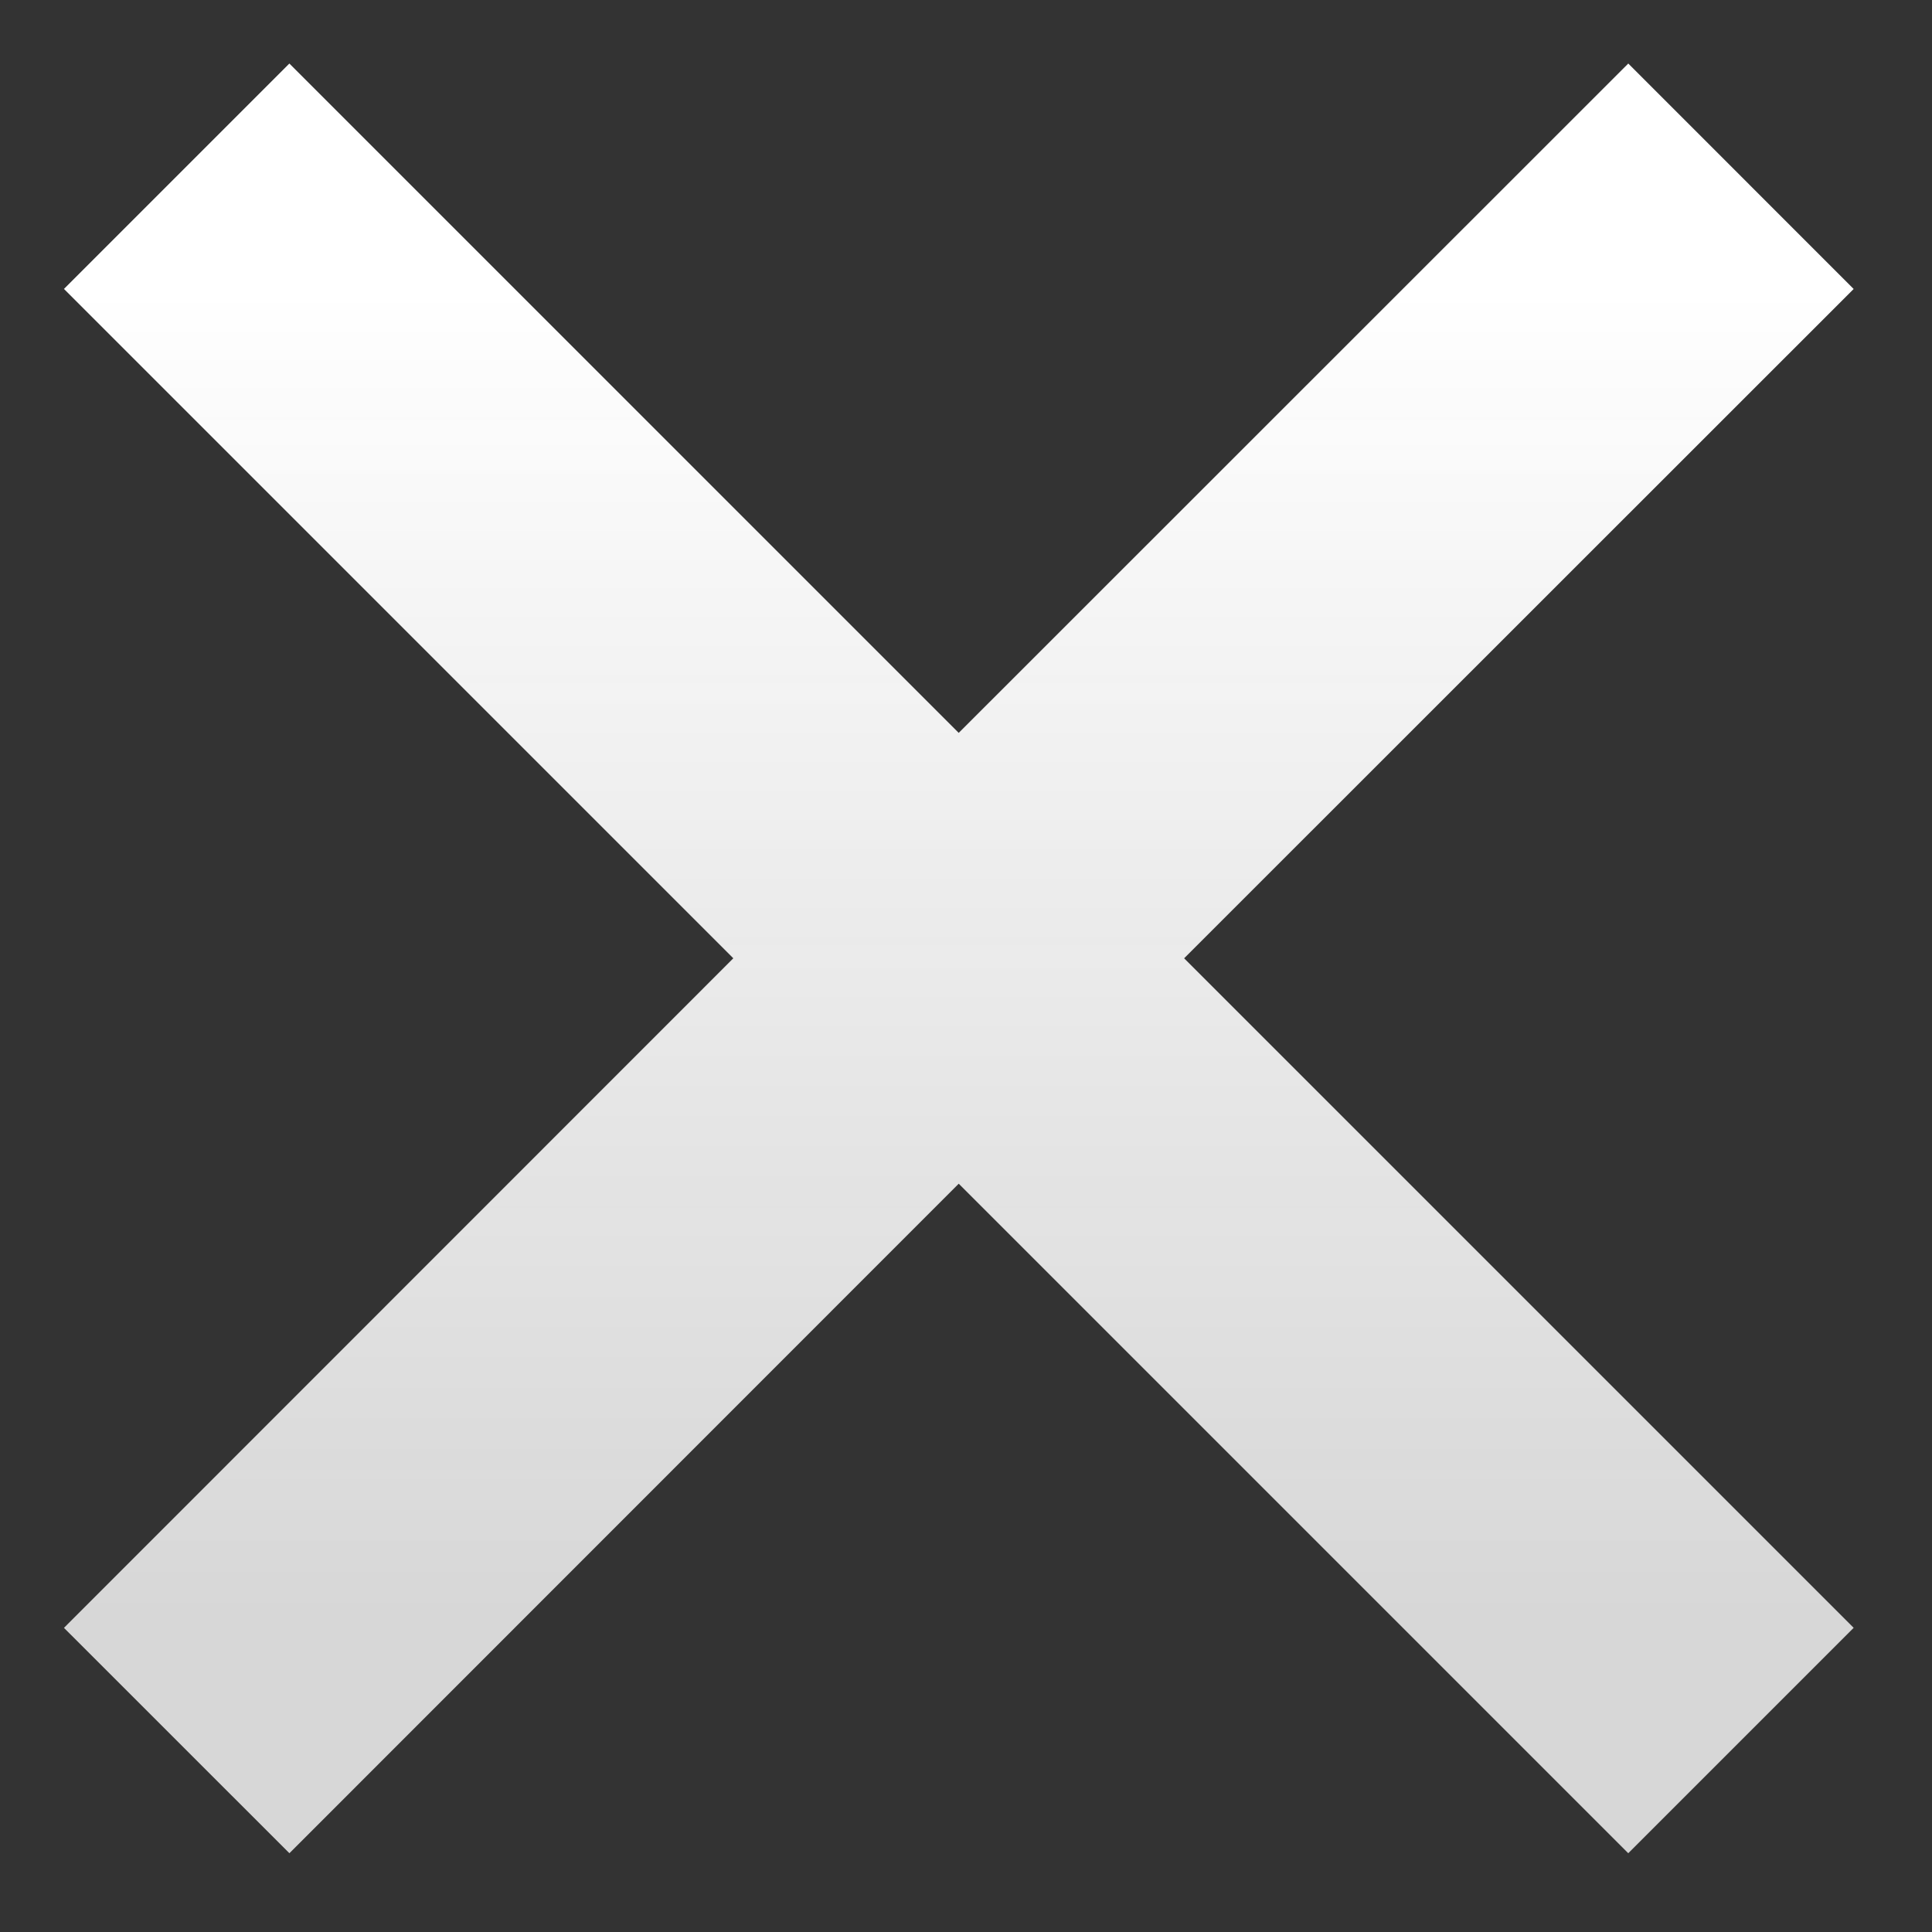 <svg width="9" height="9" viewBox="0 0 9 9" fill="none" xmlns="http://www.w3.org/2000/svg">
<rect x="0" y="0" width="9" height="9" fill="#333333" stroke="none"/>
<path d="M1.348 7.583L4.466 4.464M4.466 4.464L7.585 1.346M4.466 4.464L1.348 1.346M4.466 4.464L7.585 7.583" stroke="url(#paint0_linear_11958_49)" stroke-width="1.485" stroke-miterlimit="16" stroke-linecap="square"/>
<defs>
<linearGradient id="paint0_linear_11958_49" x1="4.466" y1="1.346" x2="4.466" y2="7.583" gradientUnits="userSpaceOnUse">
<stop stop-color="white"/>
<stop offset="1" stop-color="#E9E9E9" stop-opacity="0.9"/>
</linearGradient>
</defs>
</svg>
